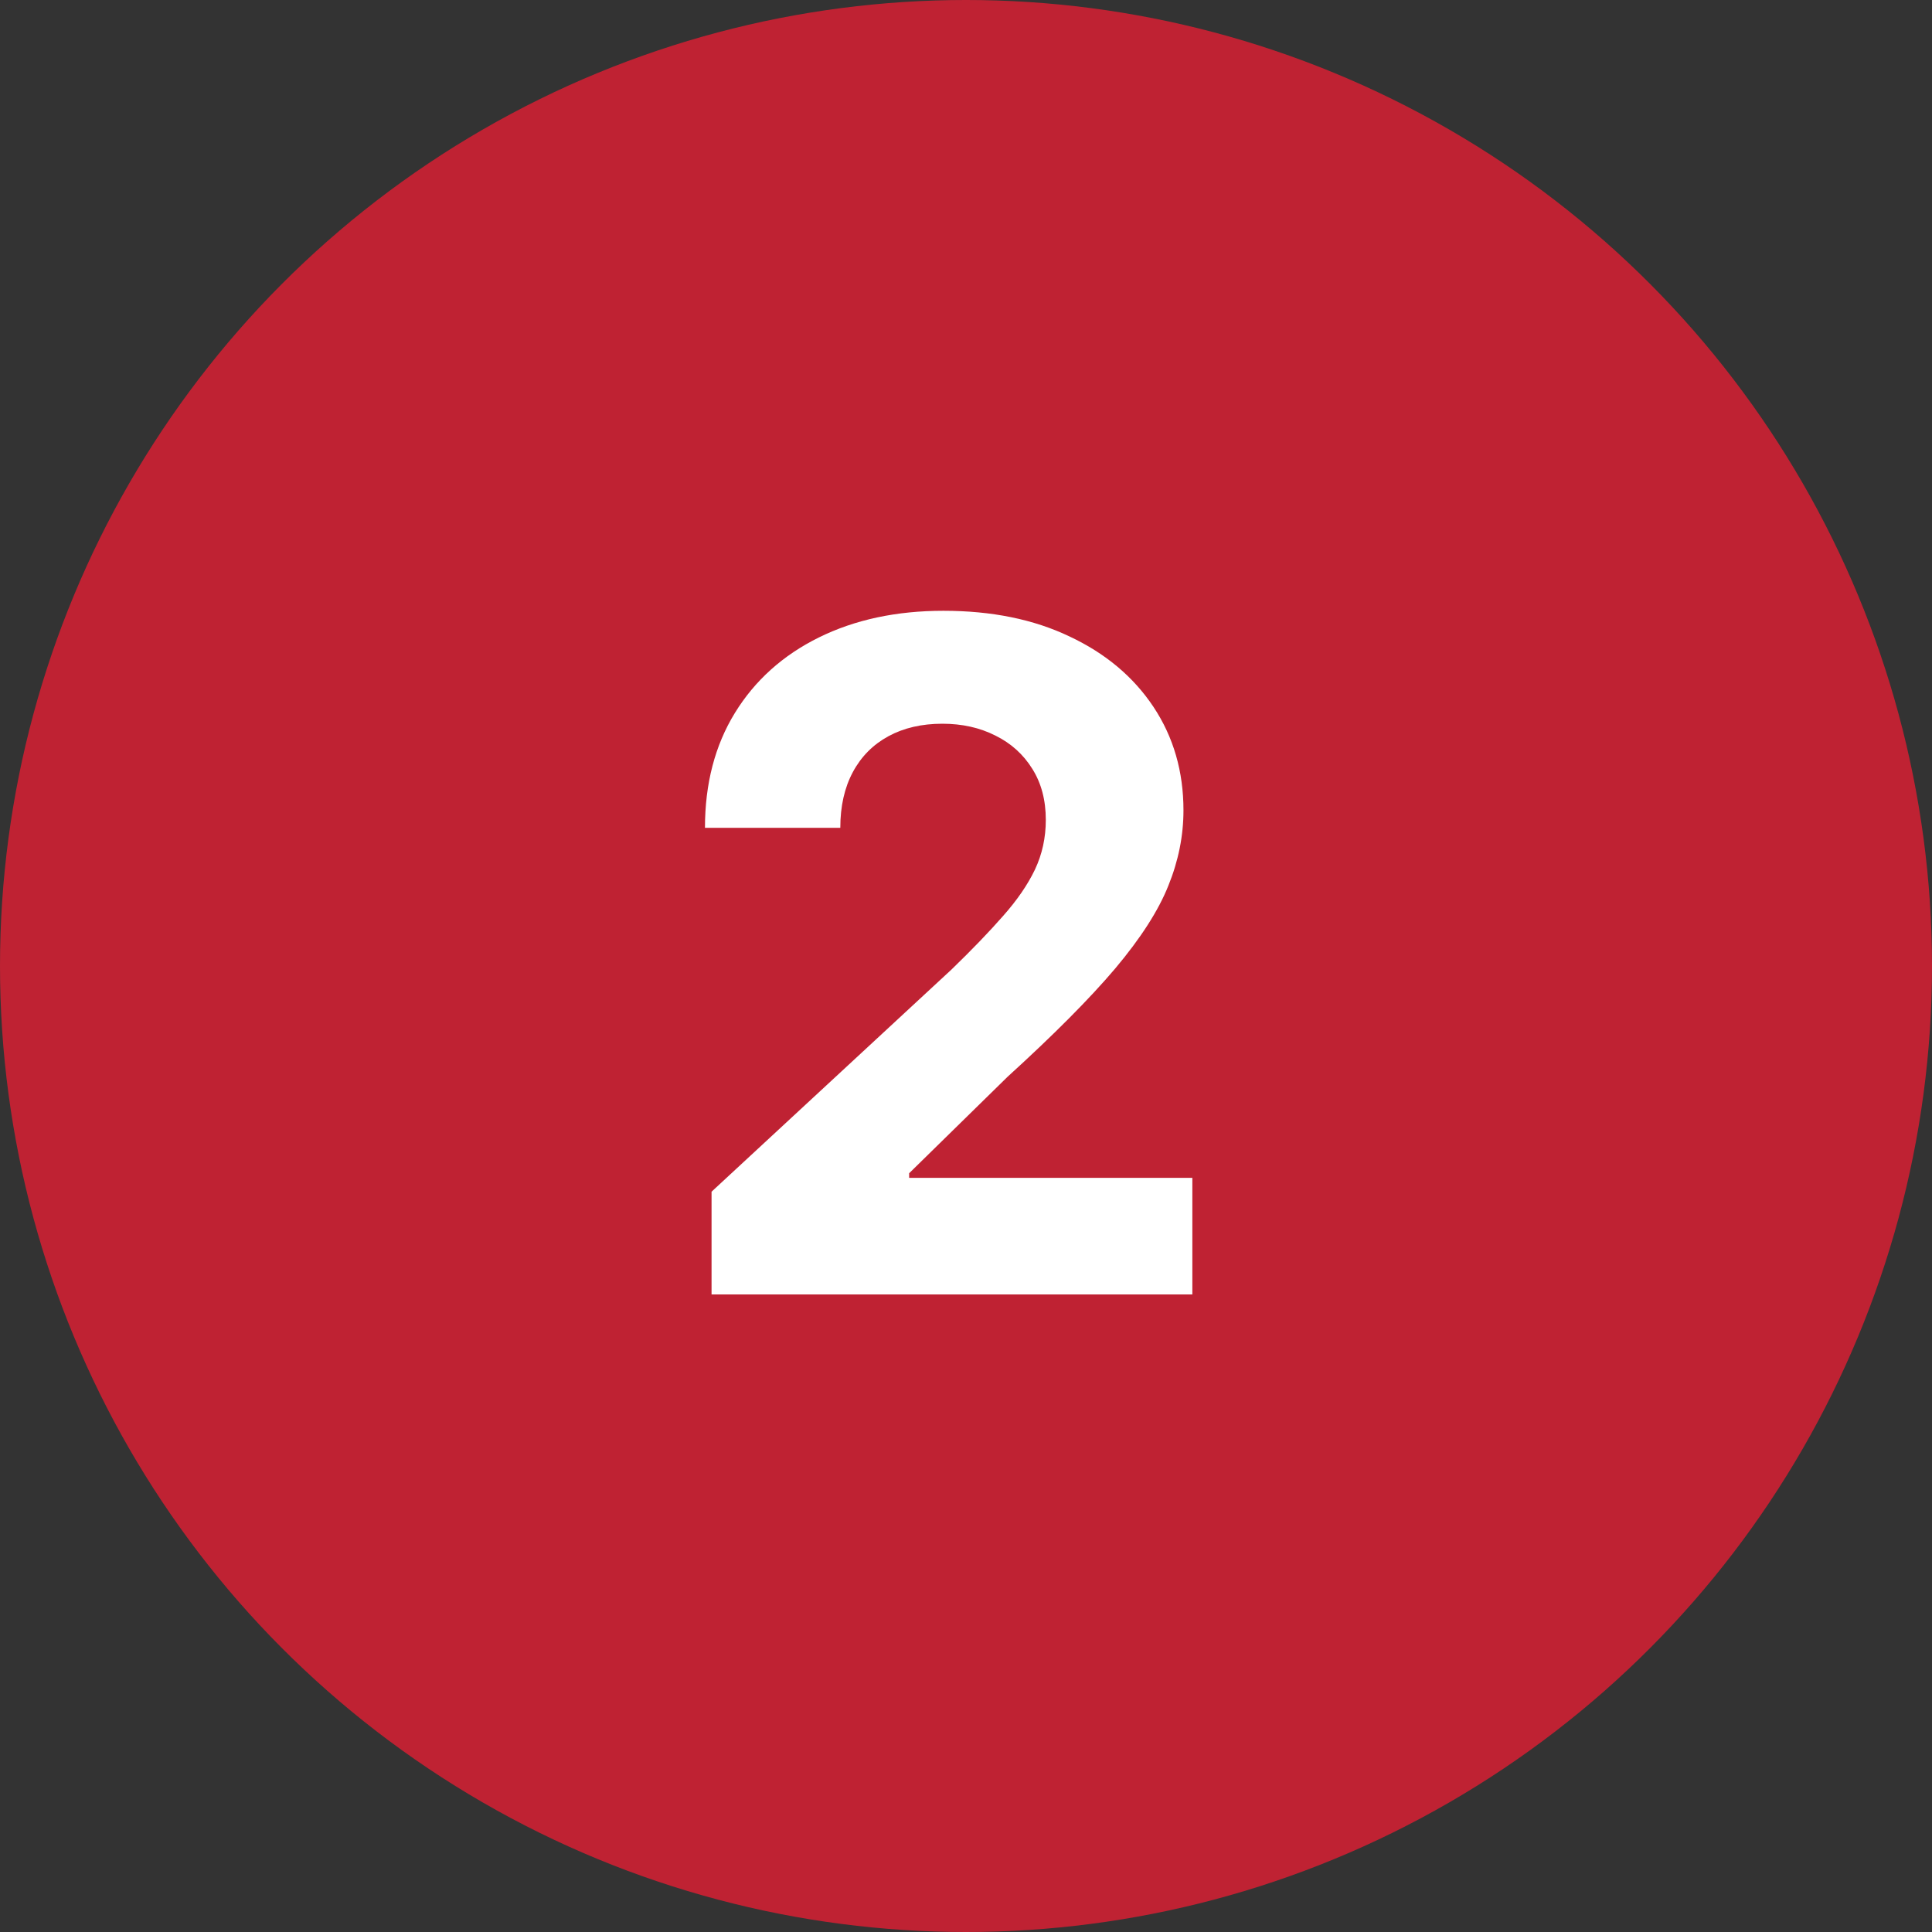<svg width="100" height="100" viewBox="0 0 100 100" fill="none" xmlns="http://www.w3.org/2000/svg">
<rect x="0" y="0" width="100" height="100" fill="#333333" stroke="none"/>
<circle cx="50" cy="50" r="50" fill="#bf2233"/>
<path d="M36.83 67V61.682L49.256 50.176C50.312 49.153 51.199 48.233 51.915 47.415C52.642 46.597 53.193 45.795 53.568 45.011C53.943 44.216 54.131 43.358 54.131 42.438C54.131 41.415 53.898 40.534 53.432 39.795C52.966 39.045 52.33 38.472 51.523 38.074C50.716 37.665 49.801 37.46 48.778 37.46C47.71 37.46 46.778 37.676 45.983 38.108C45.188 38.54 44.574 39.159 44.142 39.966C43.71 40.773 43.494 41.733 43.494 42.847H36.489C36.489 40.562 37.006 38.58 38.04 36.898C39.074 35.216 40.523 33.915 42.386 32.994C44.25 32.074 46.398 31.614 48.83 31.614C51.33 31.614 53.506 32.057 55.358 32.943C57.222 33.818 58.67 35.034 59.705 36.591C60.739 38.148 61.256 39.932 61.256 41.943C61.256 43.261 60.994 44.562 60.472 45.847C59.96 47.131 59.045 48.557 57.727 50.125C56.409 51.682 54.551 53.551 52.153 55.733L47.057 60.727V60.966H61.716V67H36.83Z" fill="white"/>
</svg>
